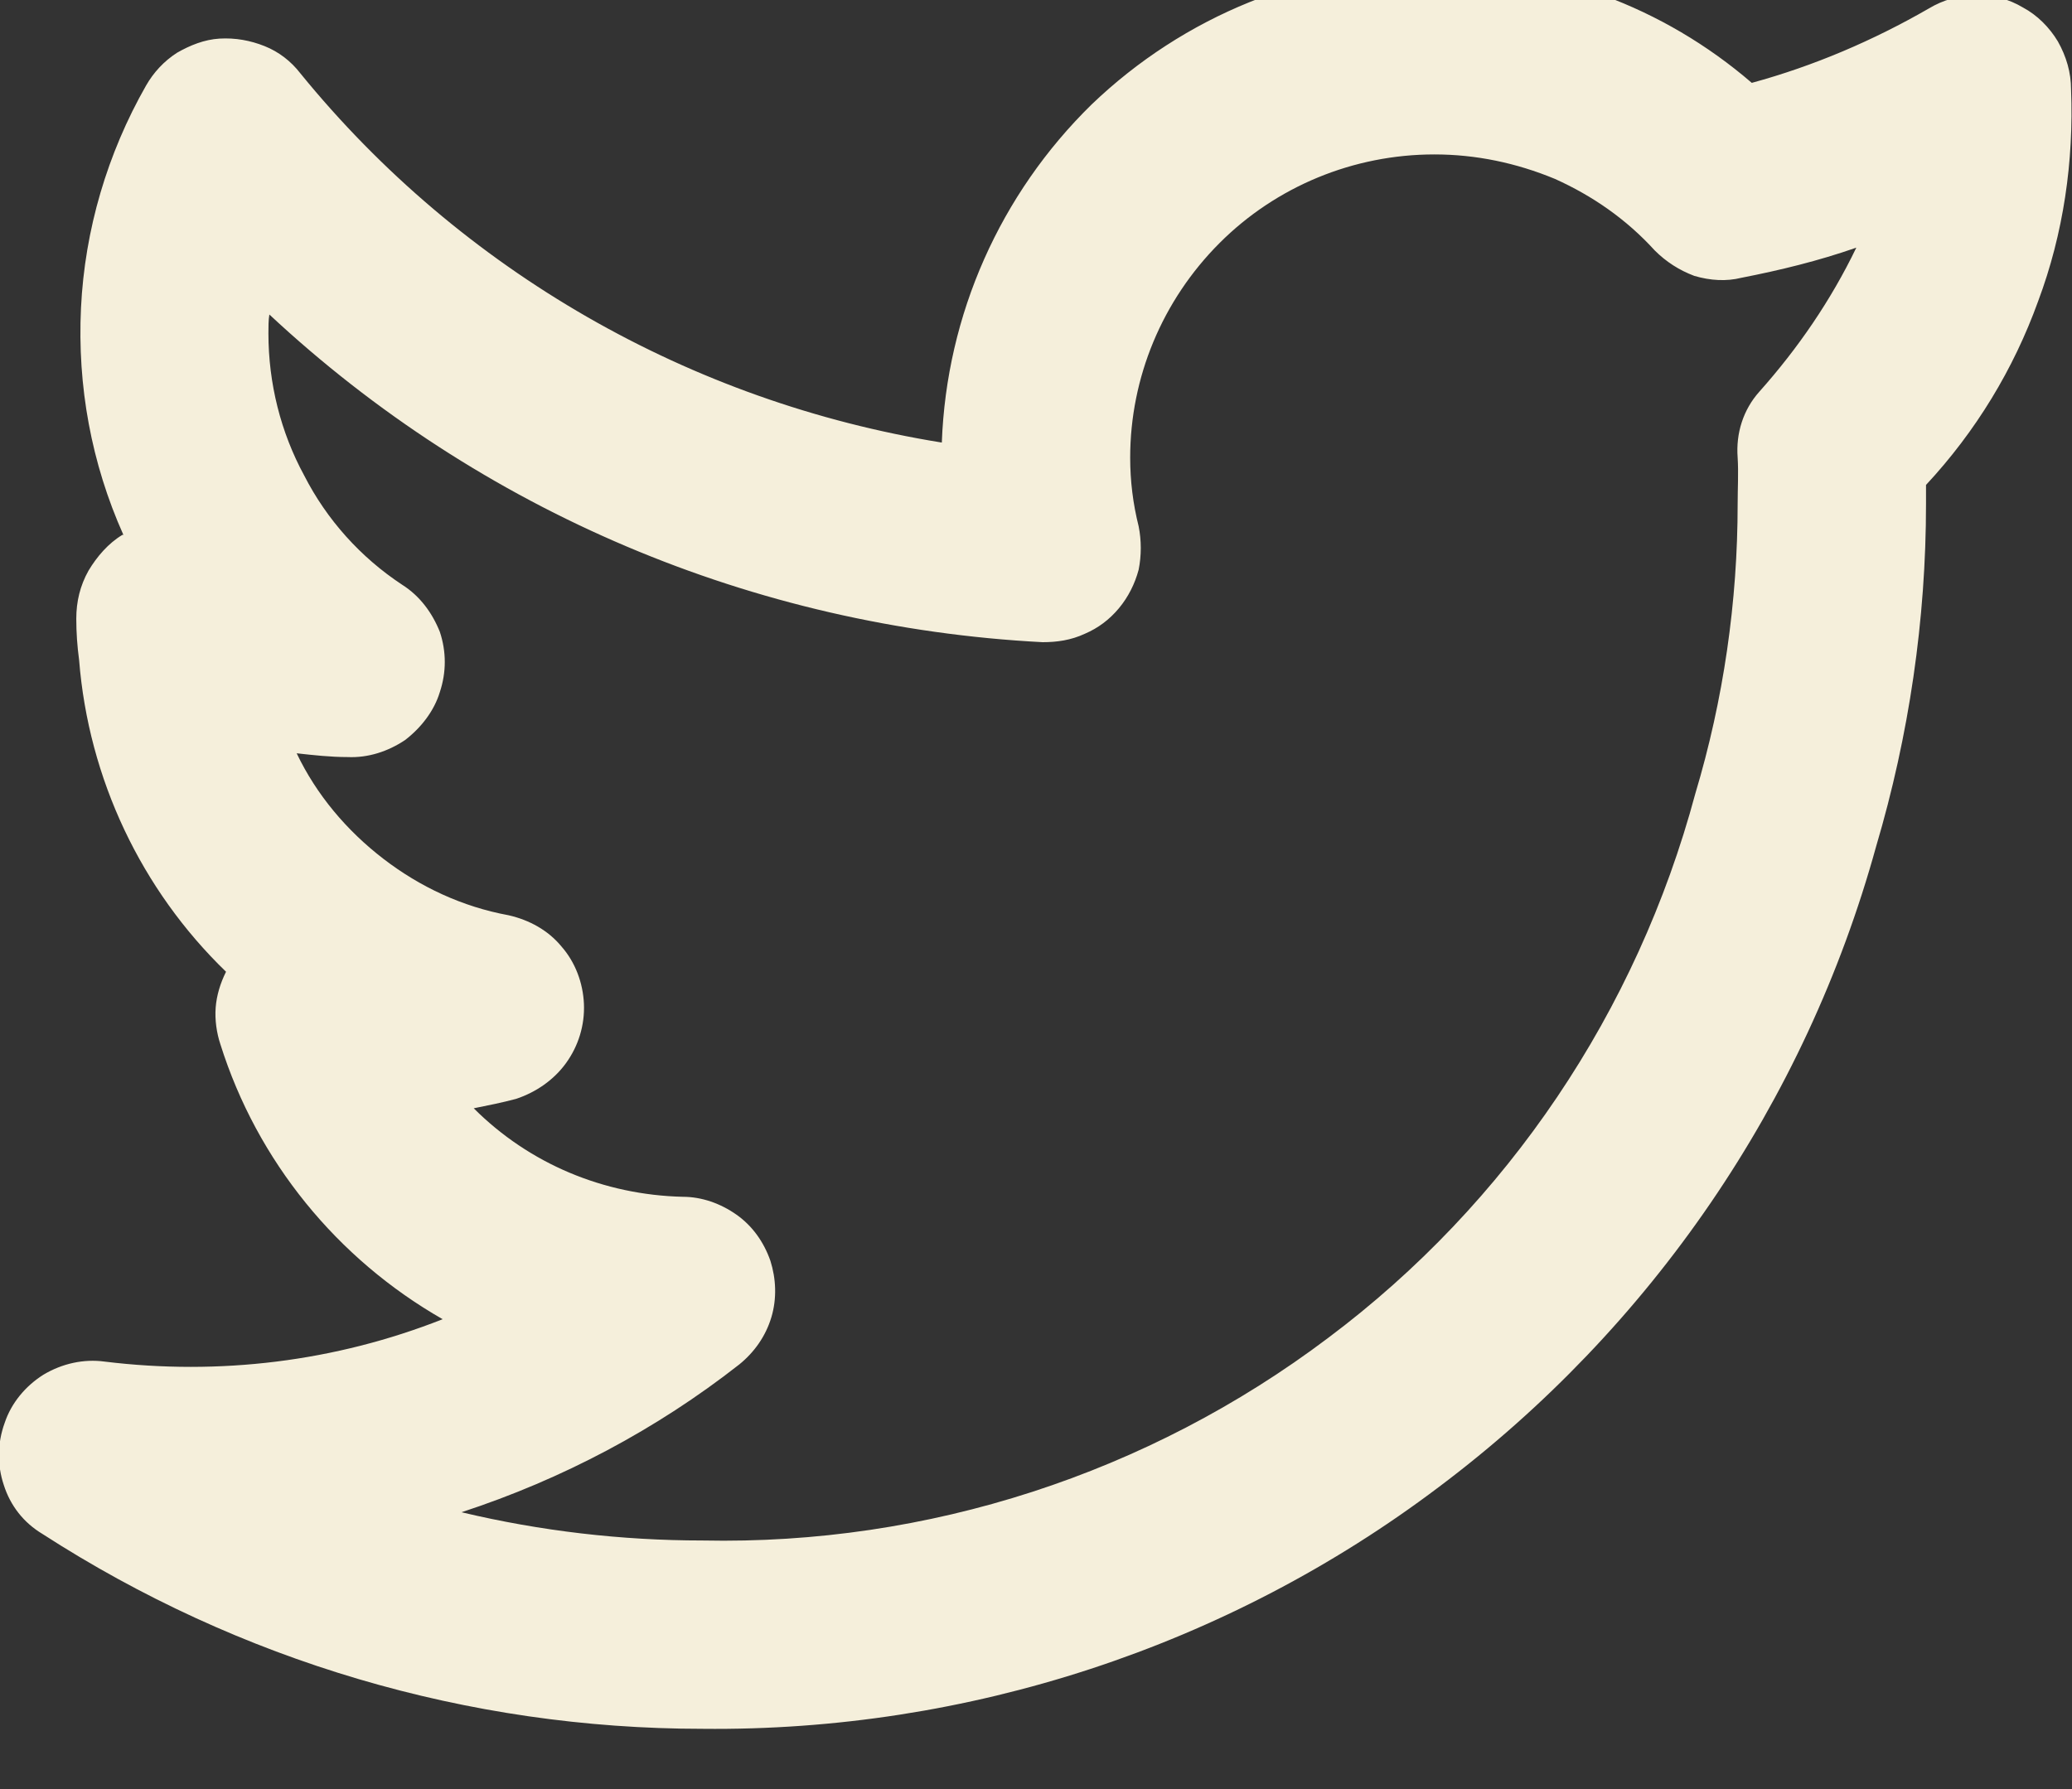 <svg width="22" height="19" viewBox="0 0 22 19" fill="none" xmlns="http://www.w3.org/2000/svg" xmlns:xlink="http://www.w3.org/1999/xlink">
	<rect x="0" y="0" width="22" height="19" fill="#333333" stroke="none"/>
	<desc>
			Created with Pixso.
	</desc>
	<defs/>
	<path id="Vector" d="M21.99 0.95C21.99 0.77 21.94 0.6 21.85 0.44C21.76 0.29 21.63 0.16 21.48 0.08C21.33 -0.01 21.15 -0.06 20.98 -0.05C20.8 -0.05 20.63 0 20.48 0.09C19.89 0.43 19.26 0.7 18.6 0.88C17.66 0.07 16.47 -0.37 15.23 -0.36C13.87 -0.36 12.57 0.17 11.59 1.11C10.62 2.06 10.05 3.34 10 4.7C7.33 4.27 4.9 2.88 3.19 0.78C3.09 0.65 2.96 0.55 2.81 0.49C2.66 0.43 2.5 0.4 2.33 0.41C2.17 0.42 2.02 0.48 1.88 0.56C1.74 0.65 1.63 0.77 1.55 0.91C1.14 1.63 0.9 2.44 0.86 3.27C0.82 4.1 0.97 4.92 1.31 5.68L1.3 5.68C1.15 5.77 1.03 5.91 0.94 6.06C0.85 6.22 0.81 6.39 0.81 6.57C0.81 6.72 0.82 6.86 0.84 7.01C0.94 8.27 1.5 9.45 2.4 10.32C2.34 10.44 2.3 10.57 2.29 10.7C2.28 10.83 2.3 10.97 2.34 11.09C2.73 12.33 3.58 13.37 4.7 14.01C3.56 14.46 2.33 14.61 1.11 14.46C0.89 14.43 0.66 14.48 0.46 14.6C0.27 14.72 0.12 14.9 0.05 15.11C-0.03 15.33 -0.03 15.56 0.04 15.77C0.11 15.99 0.25 16.17 0.45 16.29C2.54 17.64 4.97 18.36 7.46 18.36C10.27 18.39 13.03 17.49 15.28 15.79C17.53 14.1 19.17 11.71 19.92 8.99C20.27 7.81 20.45 6.58 20.45 5.35C20.45 5.28 20.45 5.21 20.45 5.15C20.98 4.58 21.38 3.92 21.64 3.2C21.91 2.48 22.02 1.71 21.99 0.95ZM18.68 4.16C18.51 4.35 18.43 4.6 18.45 4.86C18.46 5.02 18.45 5.19 18.45 5.35C18.45 6.39 18.3 7.43 18 8.43C17.38 10.74 16.01 12.78 14.1 14.21C12.19 15.65 9.85 16.41 7.46 16.36C6.6 16.36 5.74 16.26 4.9 16.06C5.97 15.71 6.97 15.18 7.85 14.49C8.01 14.36 8.13 14.19 8.19 13.99C8.25 13.79 8.24 13.58 8.18 13.39C8.11 13.19 7.99 13.02 7.82 12.9C7.65 12.78 7.45 12.71 7.25 12.71C6.41 12.69 5.62 12.36 5.03 11.77C5.18 11.74 5.33 11.71 5.48 11.67C5.69 11.6 5.88 11.47 6.01 11.29C6.14 11.11 6.21 10.89 6.2 10.66C6.19 10.44 6.11 10.22 5.96 10.05C5.82 9.88 5.62 9.77 5.4 9.72C4.91 9.63 4.46 9.42 4.07 9.12C3.68 8.82 3.36 8.44 3.15 8C3.33 8.02 3.51 8.04 3.69 8.04C3.91 8.05 4.12 7.98 4.3 7.86C4.47 7.73 4.61 7.55 4.67 7.35C4.74 7.14 4.74 6.92 4.67 6.71C4.59 6.51 4.46 6.33 4.27 6.21C3.83 5.92 3.47 5.52 3.23 5.05C2.98 4.59 2.85 4.07 2.85 3.54C2.85 3.47 2.85 3.4 2.86 3.34C5.1 5.43 8 6.66 11.07 6.82C11.22 6.82 11.37 6.8 11.52 6.73C11.66 6.67 11.78 6.58 11.88 6.46C11.98 6.34 12.05 6.2 12.09 6.05C12.12 5.9 12.12 5.74 12.09 5.59C12.03 5.35 12 5.11 12 4.86C12 4.01 12.34 3.19 12.95 2.58C13.55 1.98 14.37 1.64 15.23 1.64C15.67 1.64 16.1 1.73 16.51 1.9C16.91 2.08 17.27 2.33 17.57 2.66C17.69 2.78 17.83 2.87 17.99 2.93C18.16 2.98 18.33 2.99 18.49 2.95C18.9 2.87 19.31 2.77 19.71 2.63C19.44 3.19 19.09 3.7 18.68 4.16Z" fill="#F5EFDB" fill-opacity="1" fill-rule="nonzero"/>
</svg>

